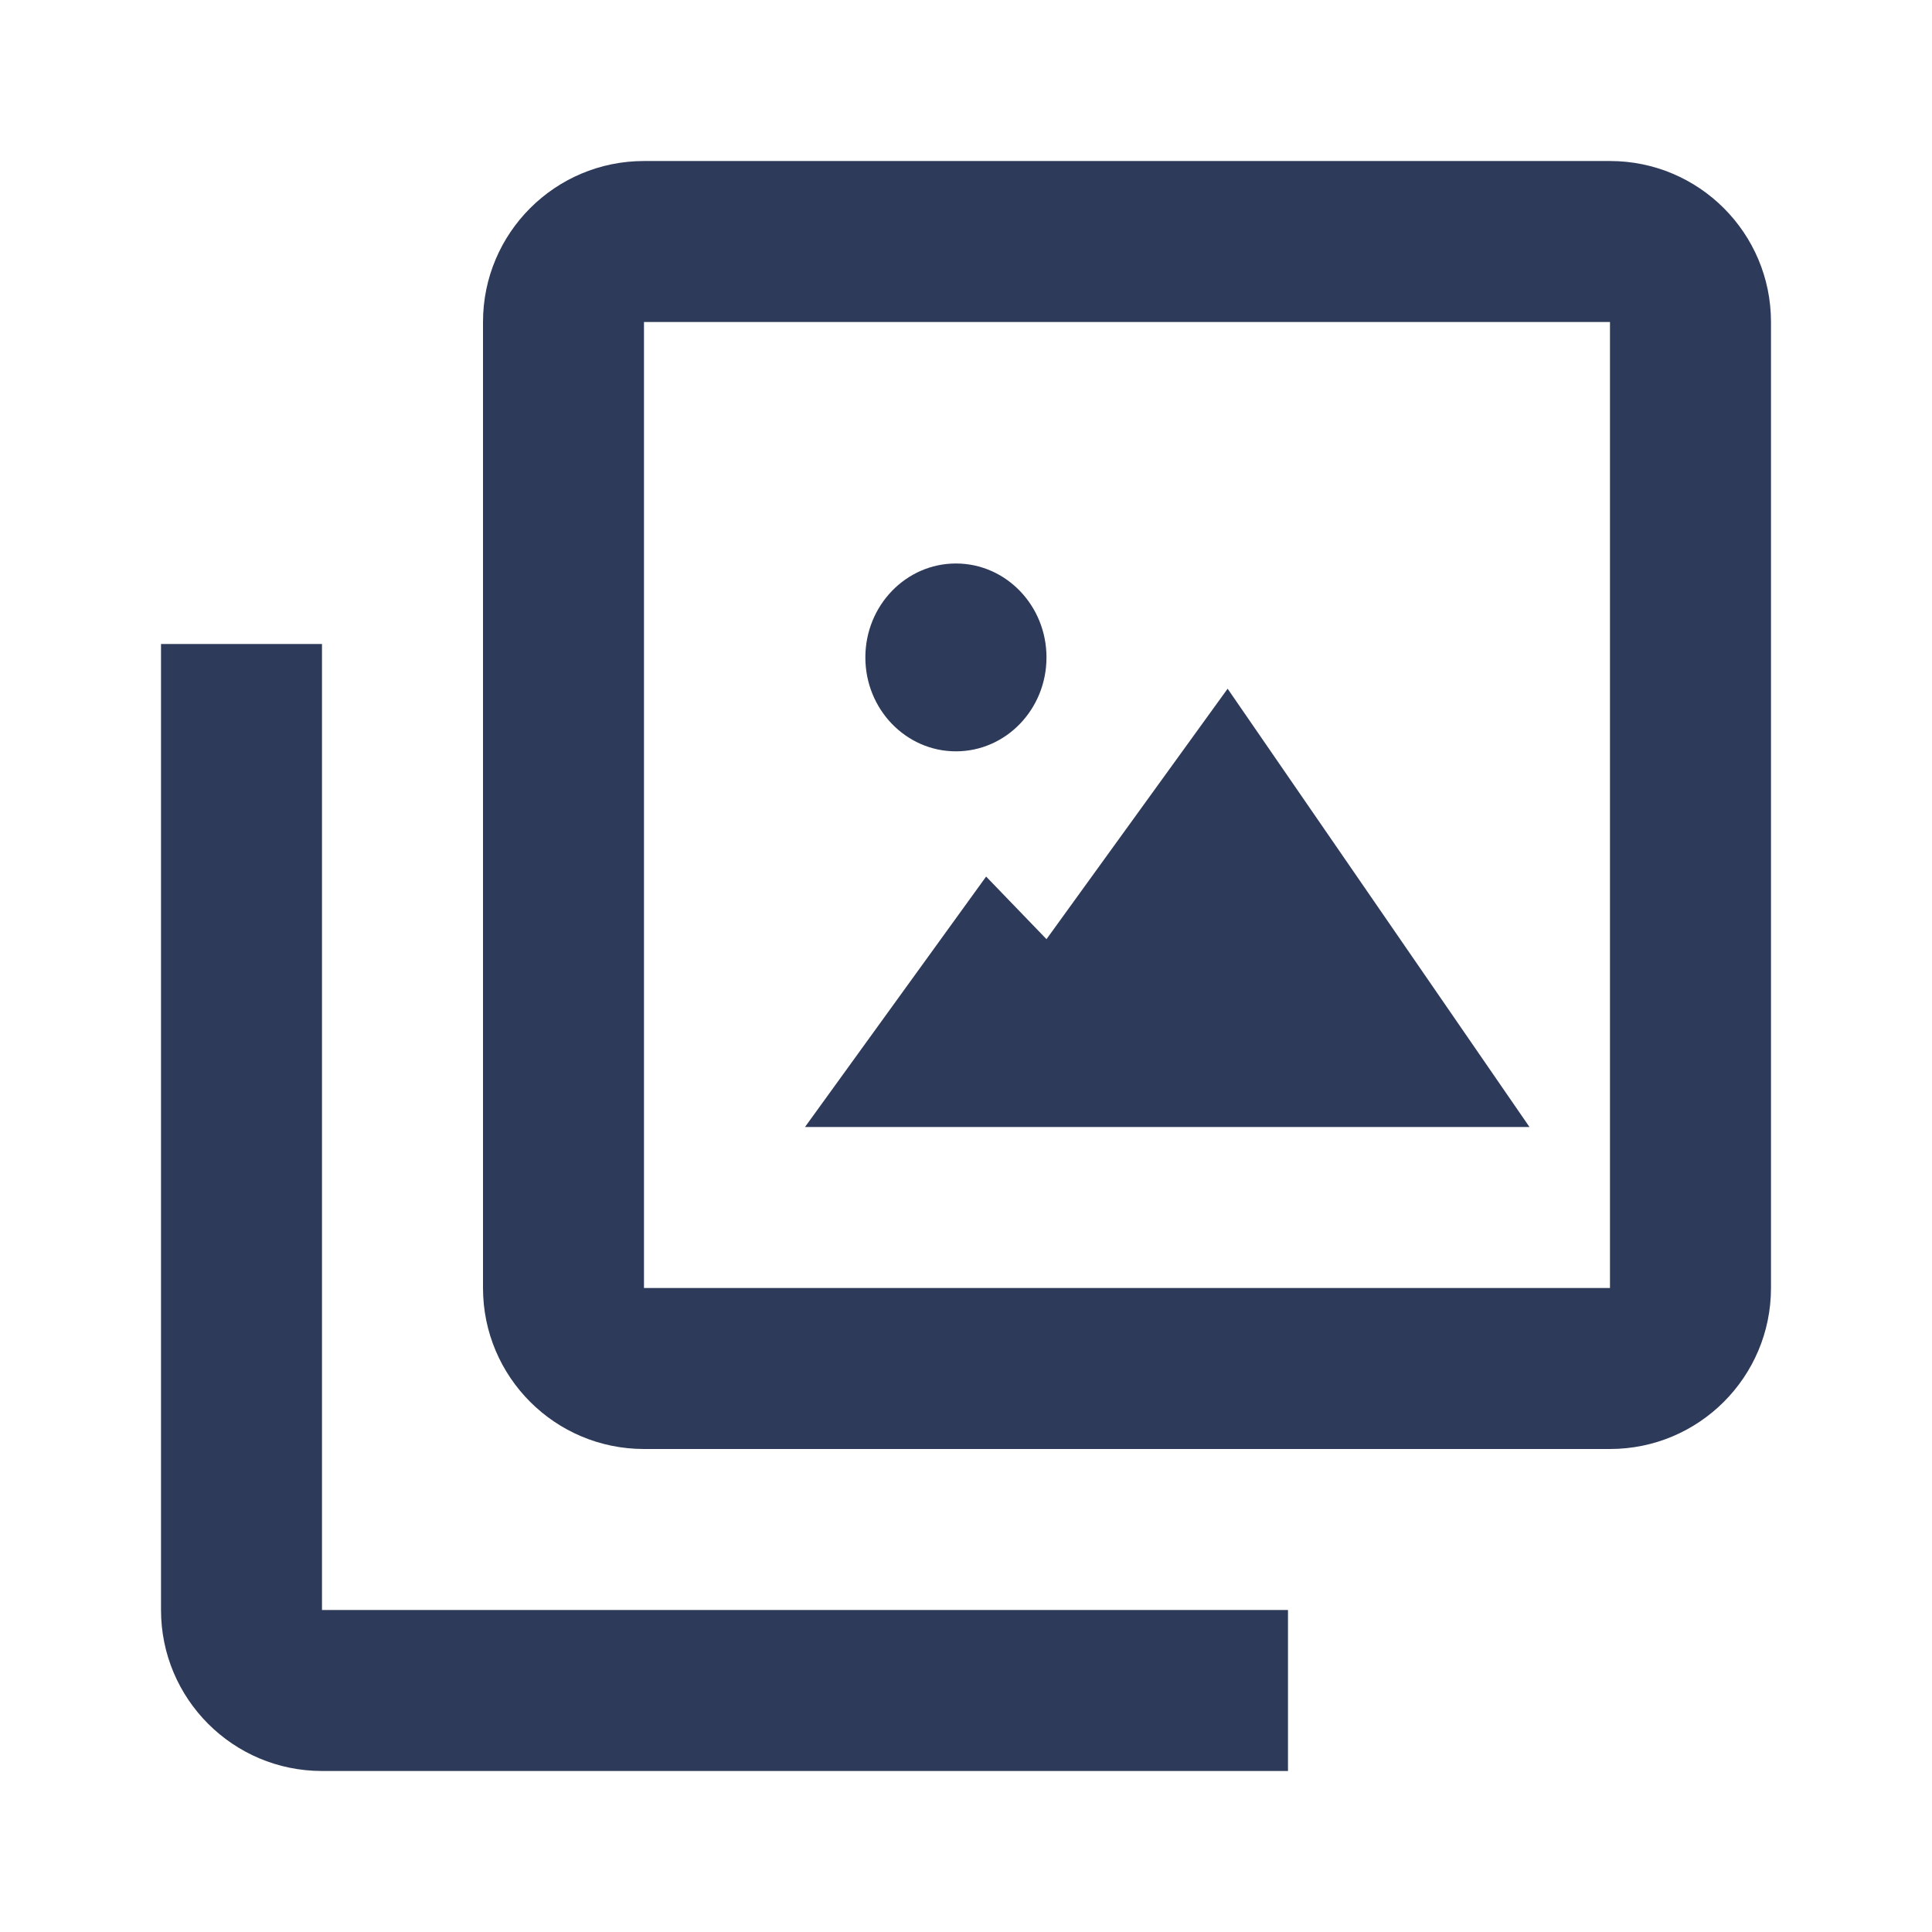 <svg width="65" height="65" viewBox="0 0 65 65" fill="none" xmlns="http://www.w3.org/2000/svg">
<path d="M32.161 25.278C30.479 25.278 29.114 23.863 29.114 22.118C29.114 20.373 30.479 18.958 32.161 18.958C33.844 18.958 35.208 20.373 35.208 22.118C35.208 23.863 33.844 25.278 32.161 25.278Z" fill="#2E3A59"/>
<path d="M51.458 37.917H27.083L33.177 29.491L35.208 31.597L41.302 23.171L51.458 37.917Z" fill="#2E3A59"/>
<path fill-rule="evenodd" clip-rule="evenodd" d="M54.166 48.75H21.666C18.675 48.75 16.25 46.325 16.25 43.333V10.833C16.25 7.842 18.675 5.417 21.666 5.417H54.166C57.158 5.417 59.583 7.842 59.583 10.833V43.333C59.583 46.325 57.158 48.75 54.166 48.75ZM21.666 10.833V43.333H54.166V10.833H21.666Z" fill="#2E3A59"/>
<path d="M10.833 21.667H5.417V54.167C5.417 57.158 7.842 59.583 10.833 59.583H43.333V54.167H10.833V21.667Z" fill="#2E3A59"/>
</svg>
